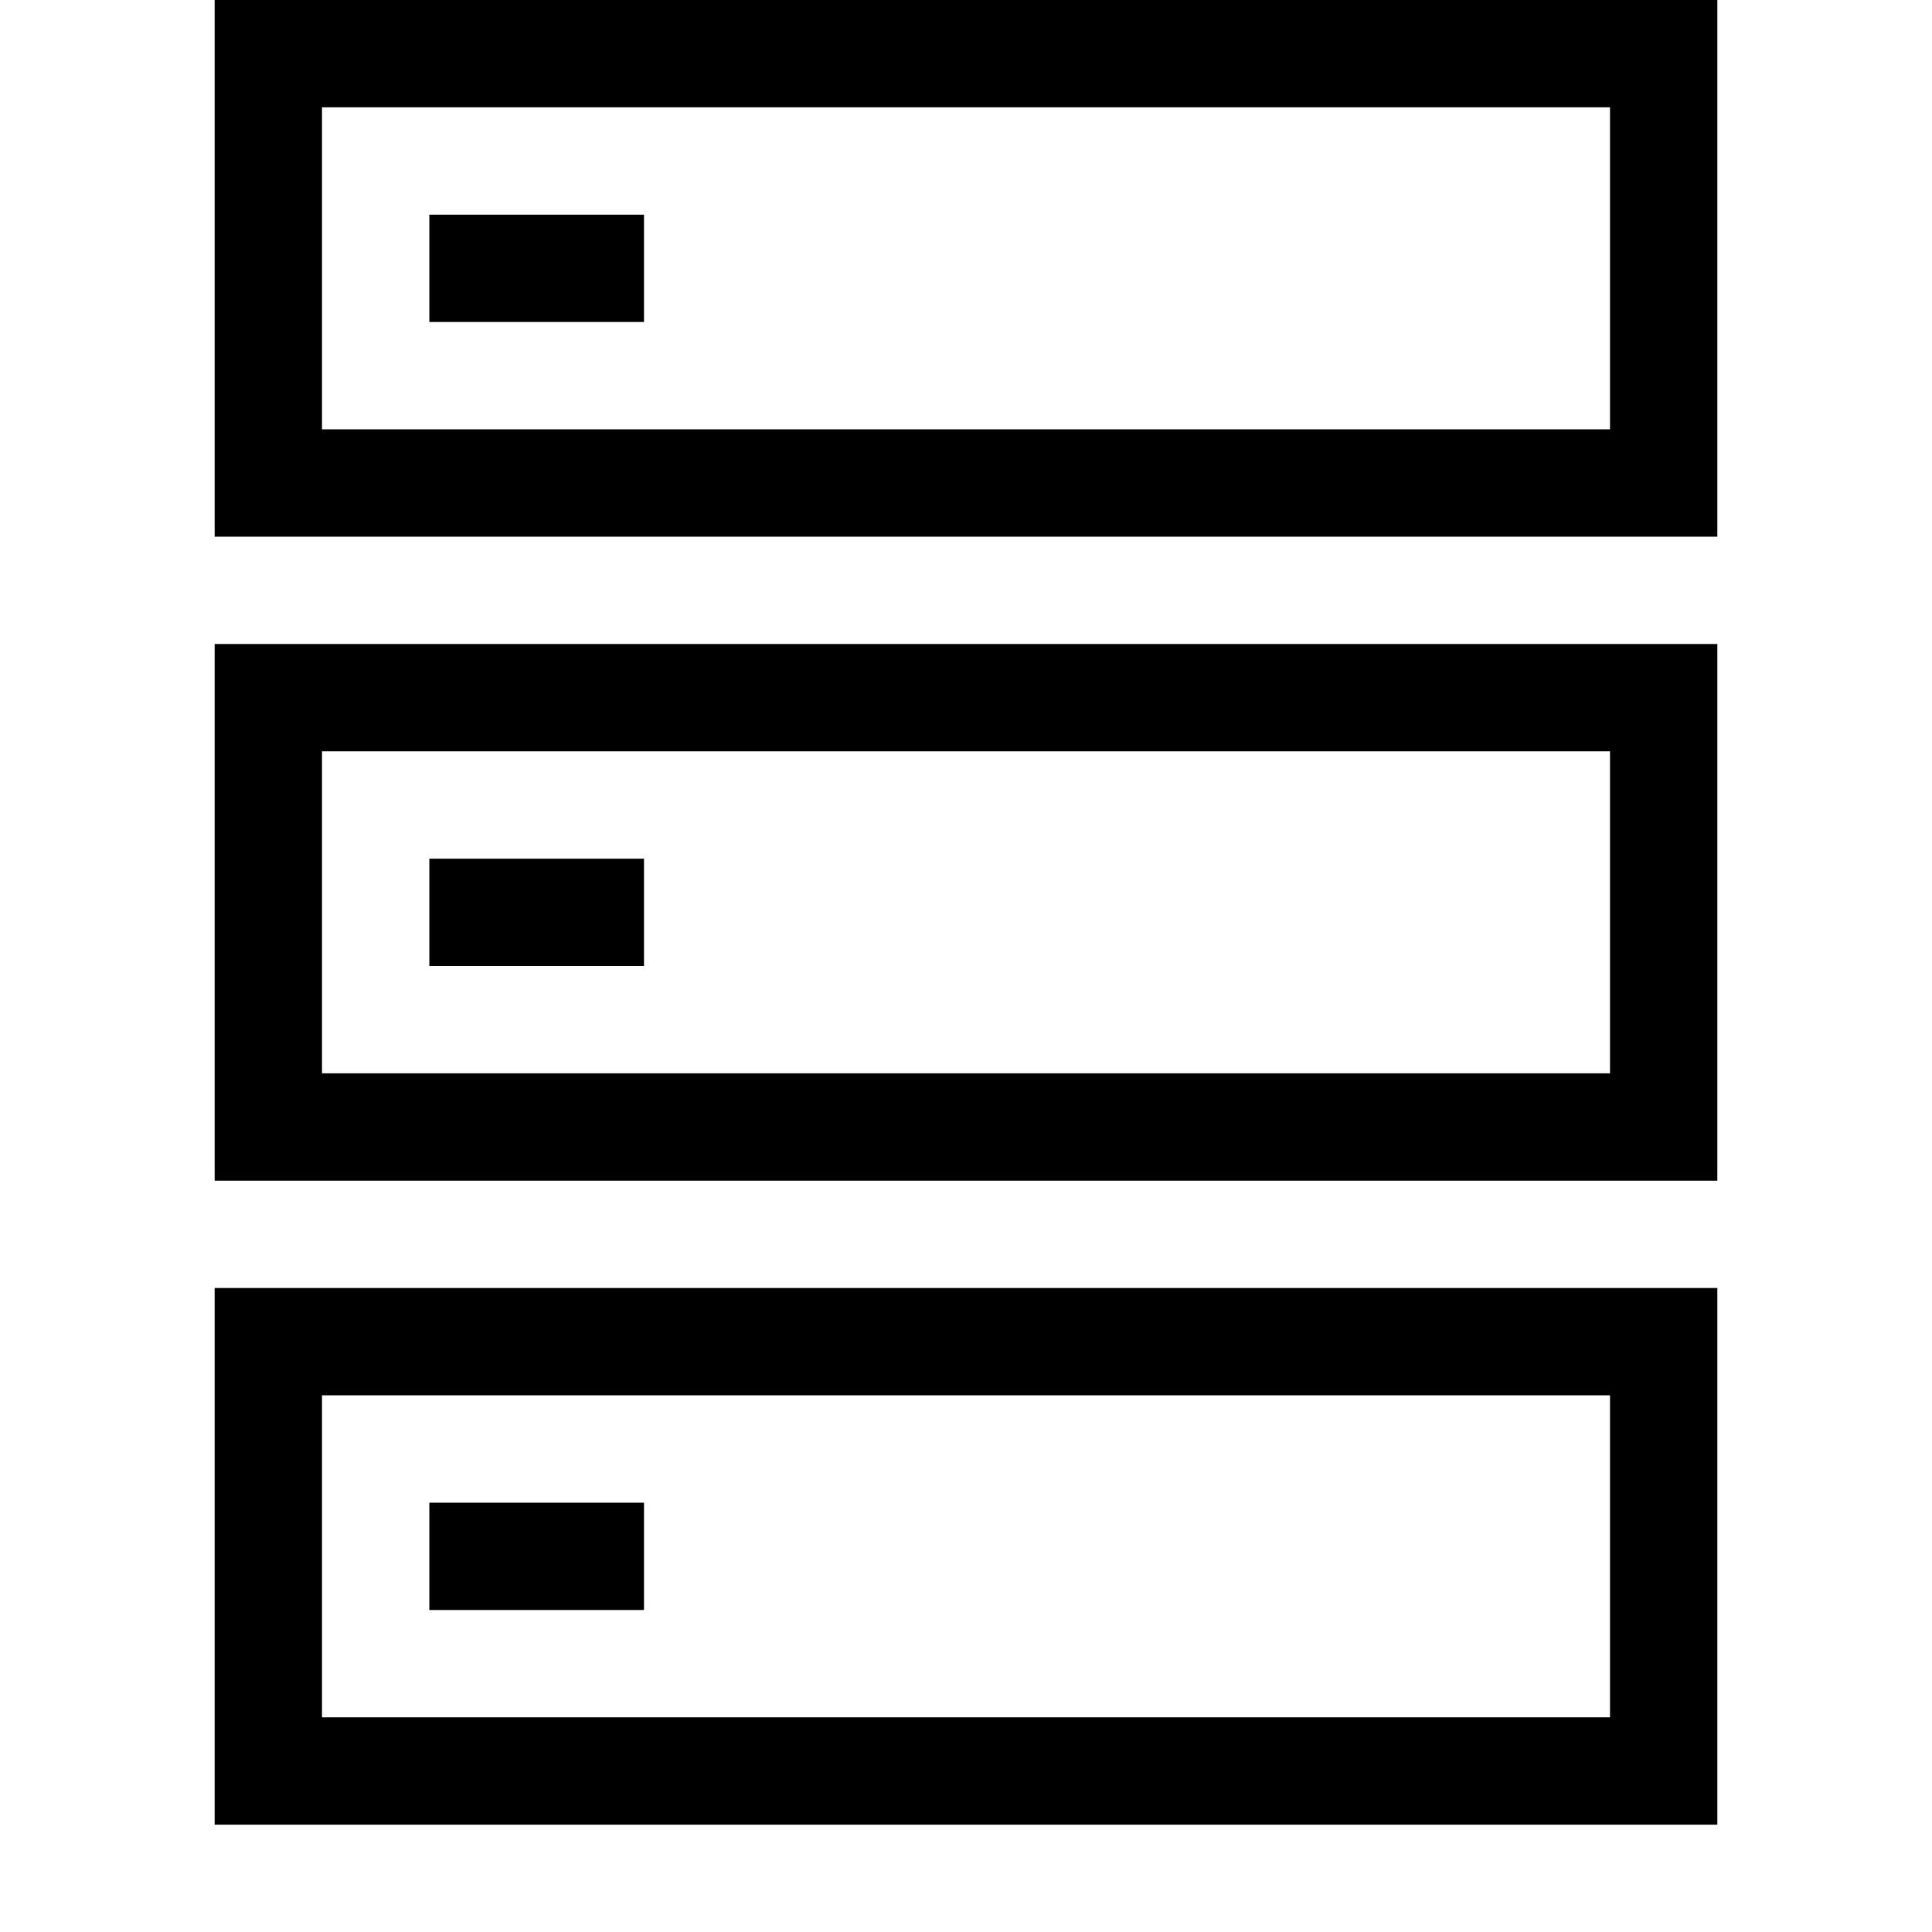 <svg class="icon" width="200" height="200" viewBox="0 0 1024 1024" xmlns="http://www.w3.org/2000/svg"><path d="M227.556 113.778h113.777v56.889H227.556zm0 341.333h113.777V512H227.556zm0 341.333h113.777v56.89H227.556z"/><path d="M853.333 56.889v170.667H170.667V56.889h682.666M910.223 0H113.777v284.444h796.444V0zm-56.89 398.222V568.89H170.667V398.222h682.666m56.89-56.889H113.777v284.445h796.444V341.333zm-56.89 398.223v170.666H170.667V739.556h682.666m56.89-56.89H113.777v284.445h796.444V682.667z"/></svg>